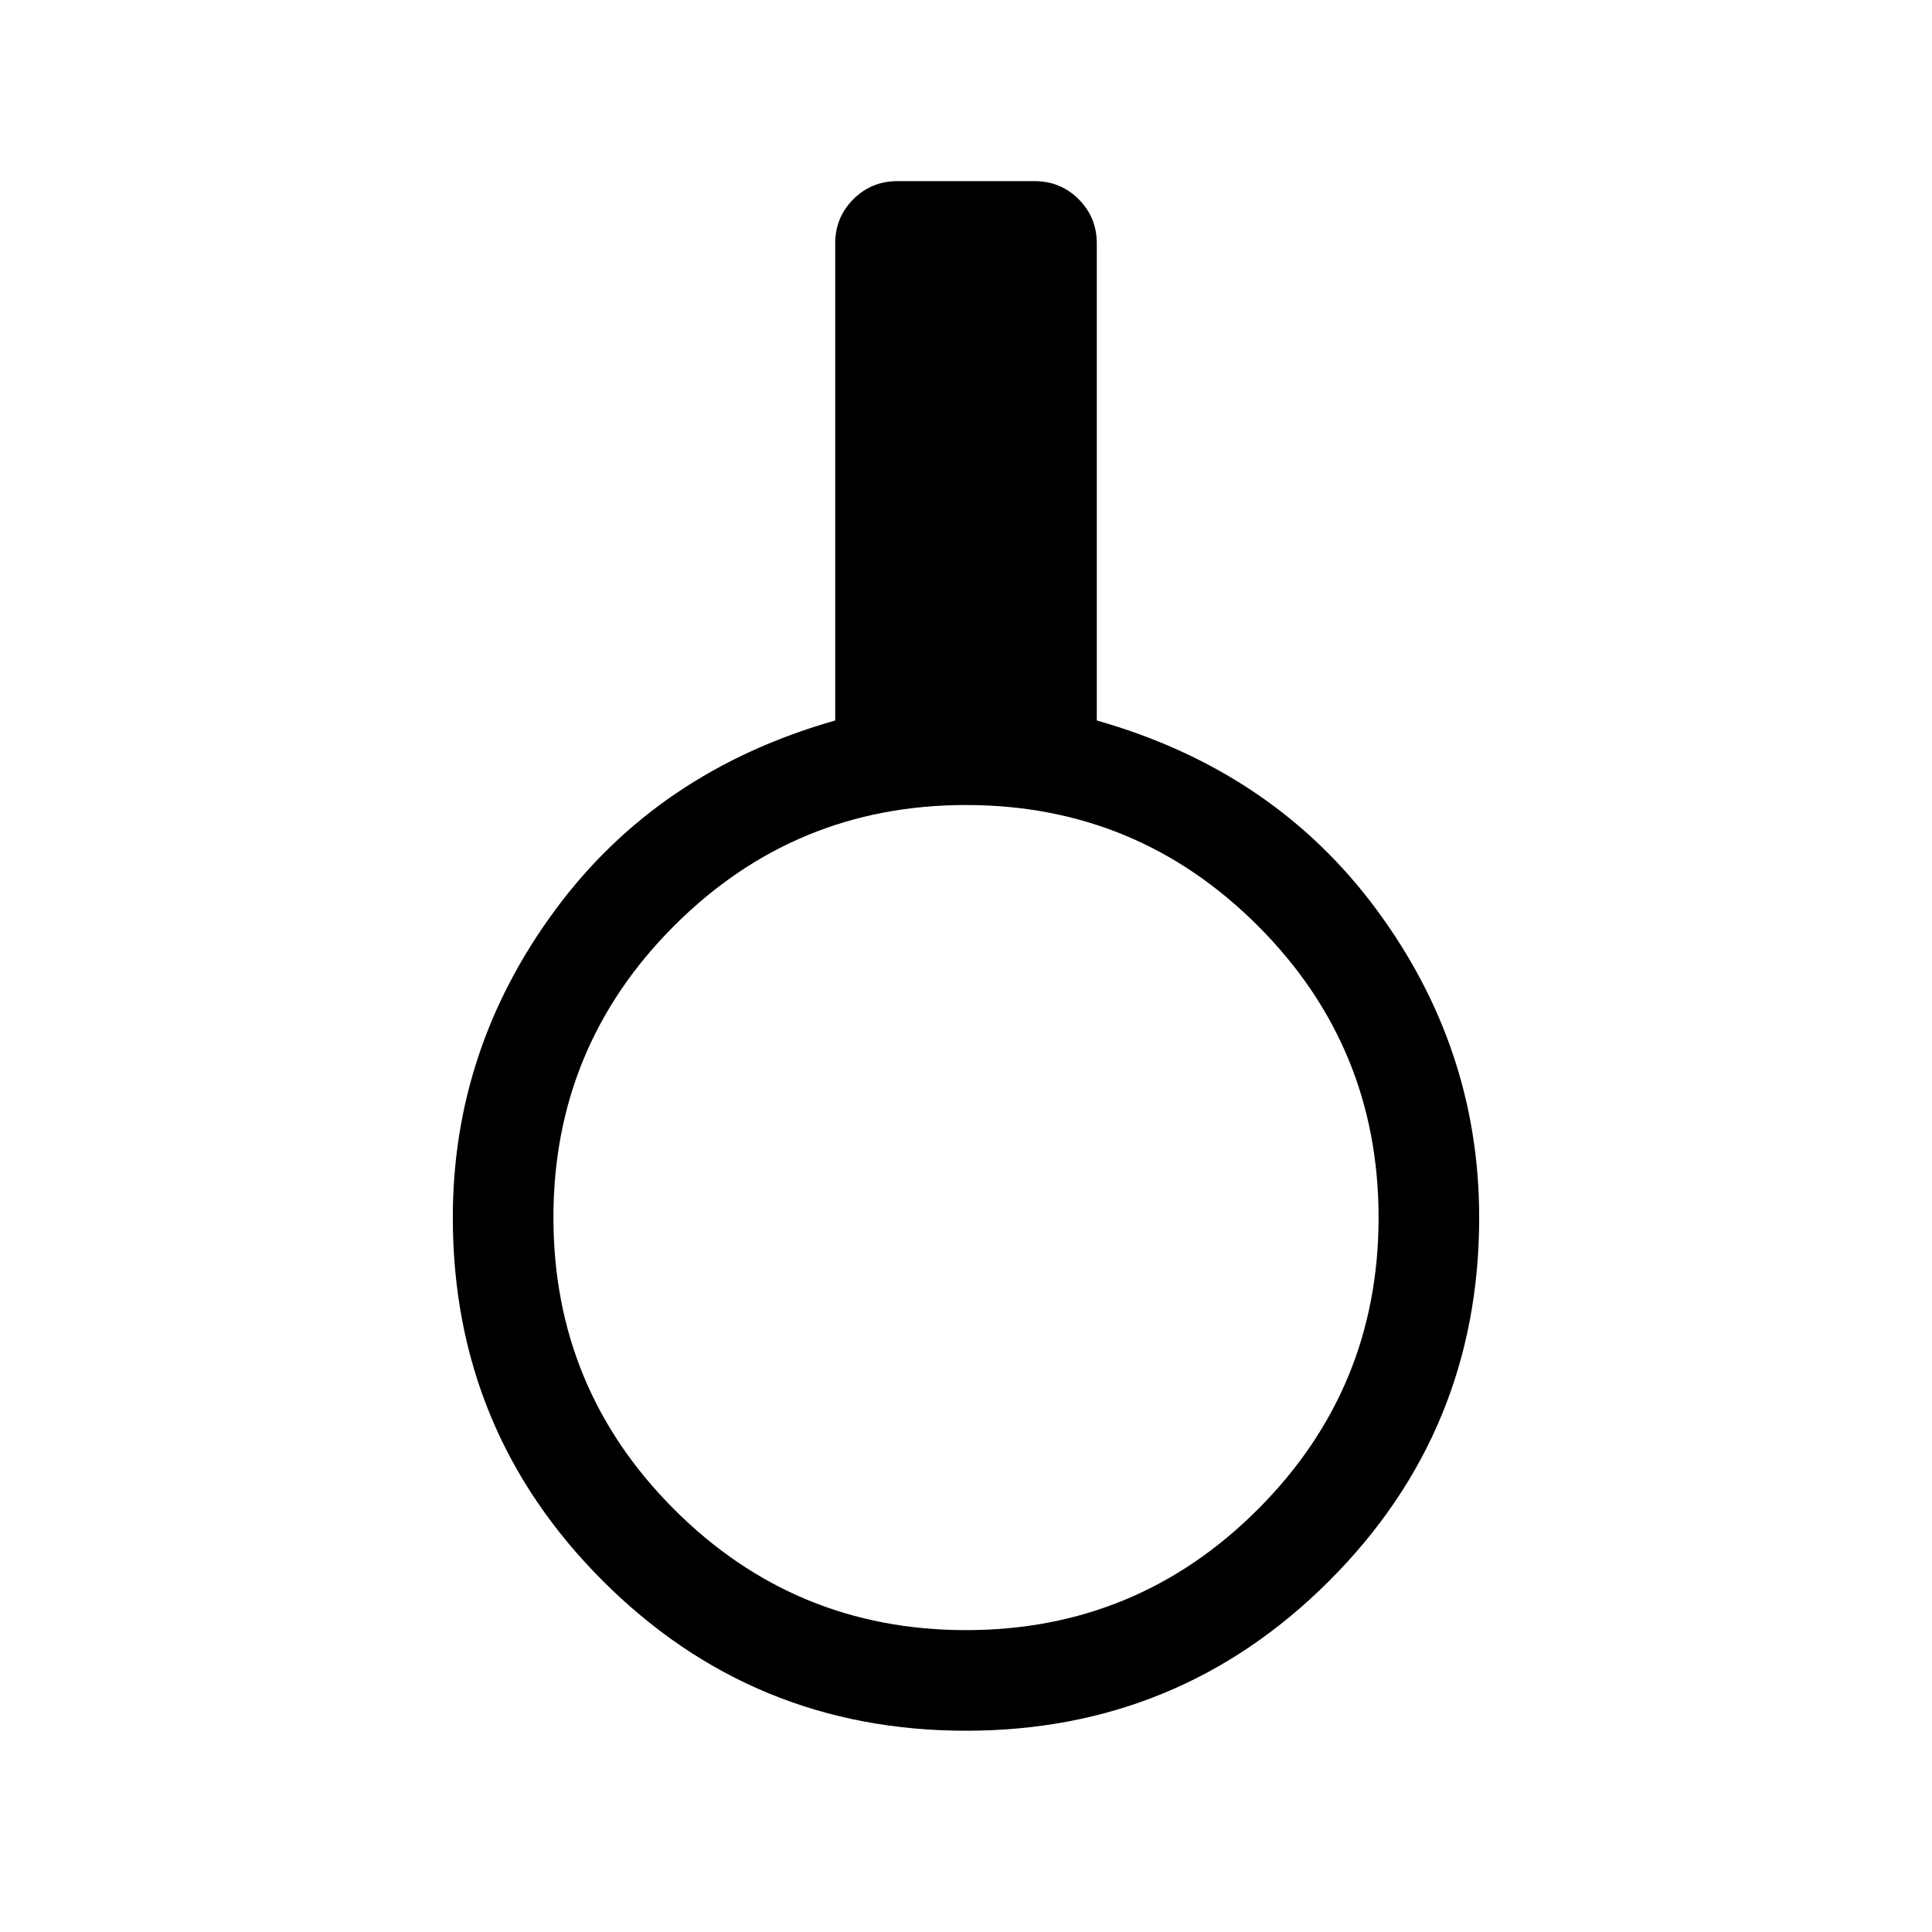 <svg xmlns="http://www.w3.org/2000/svg" viewBox="0 0 40 40"><path d="M20 35.833q-4.417 0-7.521-3.104t-3.104-7.521q0-3.5 2.125-6.375t5.792-3.916V5.042q0-.542.375-.917t.916-.375h2.834q.541 0 .916.375t.375.917v9.875q3.667 1.041 5.792 3.916t2.125 6.375q0 4.417-3.104 7.521T20 35.833Zm0-2.083q3.542 0 6.042-2.5t2.5-6.042q0-3.541-2.5-6.041-2.5-2.5-6.042-2.5t-6.042 2.5q-2.5 2.5-2.5 6.041 0 3.542 2.5 6.042T20 33.75Z"/></svg>